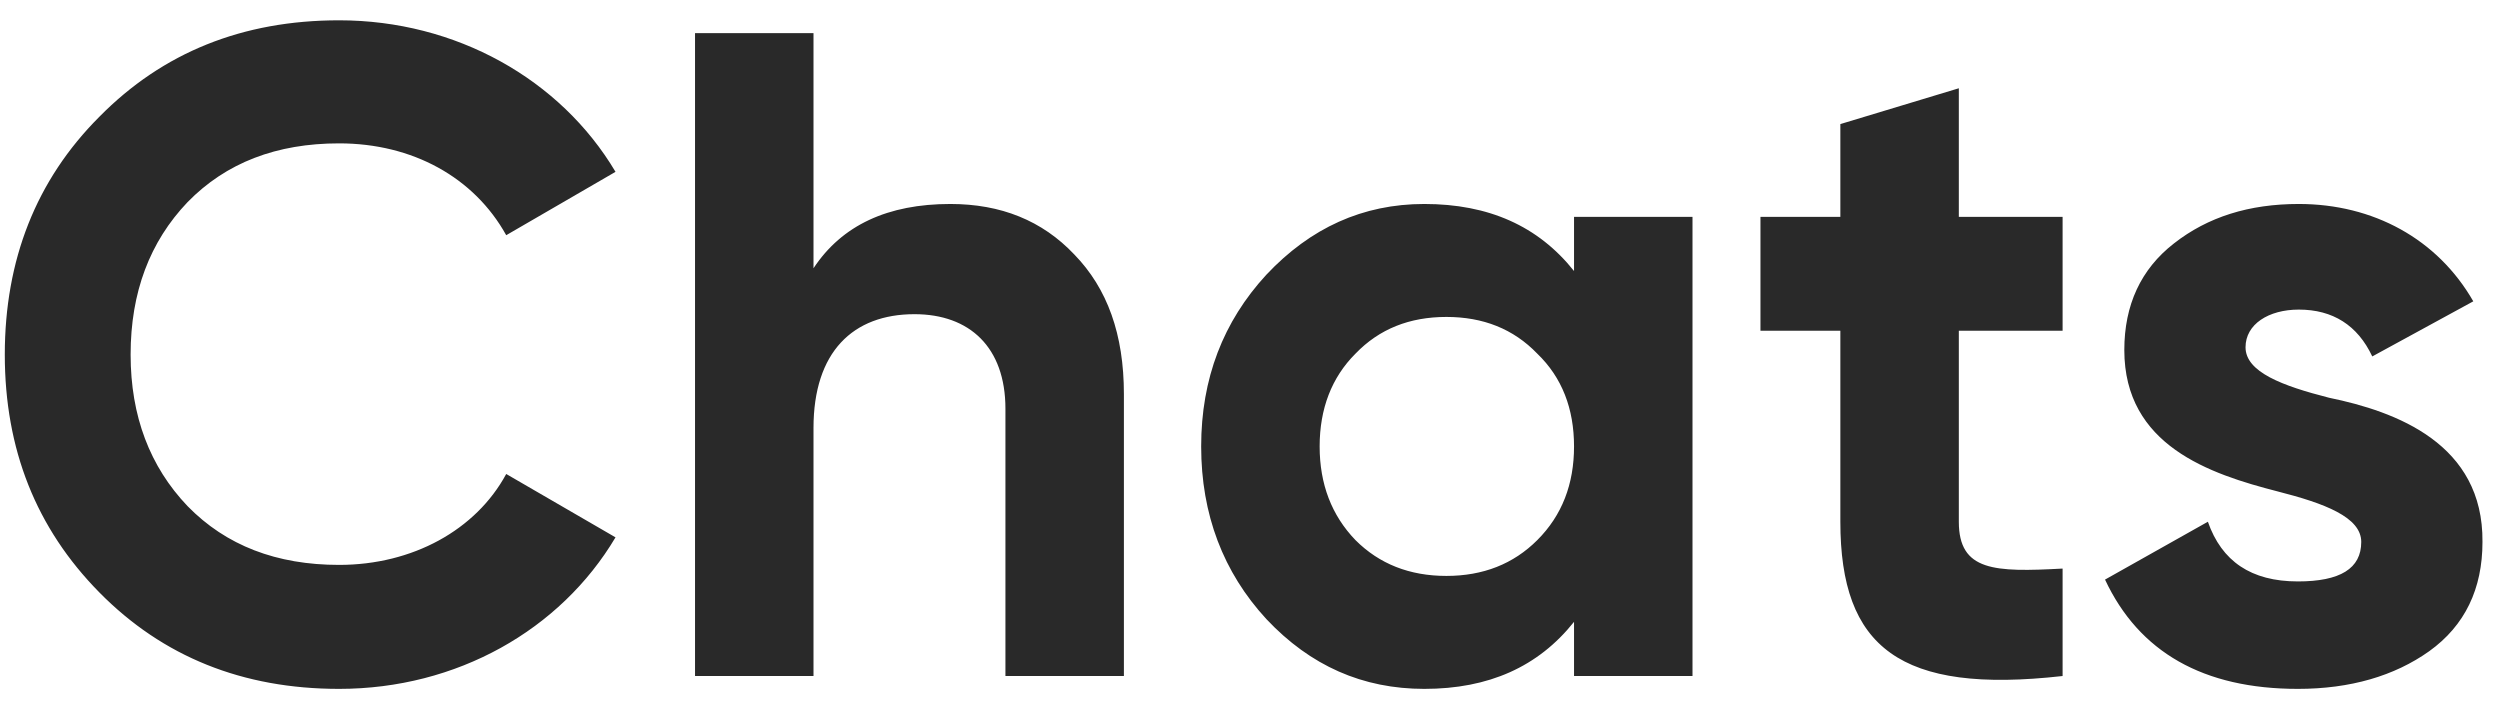 <svg width="98" height="28" viewBox="0 0 98 28" fill="none" xmlns="http://www.w3.org/2000/svg">
<path d="M13.292 27.004C9.512 27.004 6.38 25.744 3.896 23.224C1.412 20.704 0.188 17.608 0.188 13.9C0.188 10.192 1.412 7.06 3.896 4.576C6.38 2.056 9.512 0.796 13.292 0.796C17.864 0.796 21.968 3.1 24.128 6.736L19.844 9.22C18.584 6.952 16.172 5.62 13.292 5.62C10.844 5.62 8.864 6.376 7.352 7.924C5.876 9.472 5.12 11.452 5.12 13.9C5.12 16.312 5.876 18.292 7.352 19.84C8.864 21.388 10.844 22.144 13.292 22.144C16.172 22.144 18.656 20.776 19.844 18.58L24.128 21.064C21.968 24.7 17.9 27.004 13.292 27.004ZM37.253 7.996C39.233 7.996 40.853 8.644 42.113 9.976C43.409 11.308 44.057 13.108 44.057 15.448V26.5H39.413V16.024C39.413 13.612 38.009 12.316 35.849 12.316C33.437 12.316 31.889 13.792 31.889 16.78V26.5H27.245V1.3H31.889V10.516C33.005 8.824 34.805 7.996 37.253 7.996ZM61.702 10.624V8.5H66.346V26.5H61.702V24.376C60.298 26.14 58.354 27.004 55.834 27.004C53.422 27.004 51.37 26.104 49.642 24.268C47.95 22.432 47.086 20.164 47.086 17.5C47.086 14.836 47.95 12.604 49.642 10.768C51.37 8.932 53.422 7.996 55.834 7.996C58.354 7.996 60.298 8.86 61.702 10.624ZM53.134 21.172C54.07 22.108 55.258 22.576 56.698 22.576C58.138 22.576 59.326 22.108 60.262 21.172C61.234 20.2 61.702 18.976 61.702 17.5C61.702 16.024 61.234 14.8 60.262 13.864C59.326 12.892 58.138 12.424 56.698 12.424C55.258 12.424 54.07 12.892 53.134 13.864C52.198 14.8 51.73 16.024 51.73 17.5C51.73 18.976 52.198 20.2 53.134 21.172ZM80.854 8.5V12.964H76.786V20.452C76.786 22.396 78.19 22.432 80.854 22.288V26.5C74.482 27.22 72.142 25.384 72.142 20.452V12.964H69.01V8.5H72.142V4.864L76.786 3.46V8.5H80.854ZM88.025 13.612C88.025 14.584 89.465 15.124 91.301 15.592C93.929 16.132 97.349 17.392 97.313 21.244C97.313 23.08 96.629 24.52 95.225 25.528C93.857 26.5 92.129 27.004 90.077 27.004C86.369 27.004 83.849 25.564 82.517 22.72L86.549 20.452C87.089 22 88.241 22.792 90.077 22.792C91.733 22.792 92.561 22.288 92.561 21.244C92.561 20.272 91.121 19.732 89.285 19.264C86.621 18.58 83.273 17.464 83.273 13.72C83.273 11.956 83.921 10.552 85.217 9.544C86.549 8.5 88.169 7.996 90.113 7.996C93.029 7.996 95.549 9.364 96.953 11.812L92.993 13.972C92.417 12.748 91.445 12.136 90.113 12.136C88.925 12.136 88.025 12.712 88.025 13.612Z" fill="#292929"/>
</svg>
